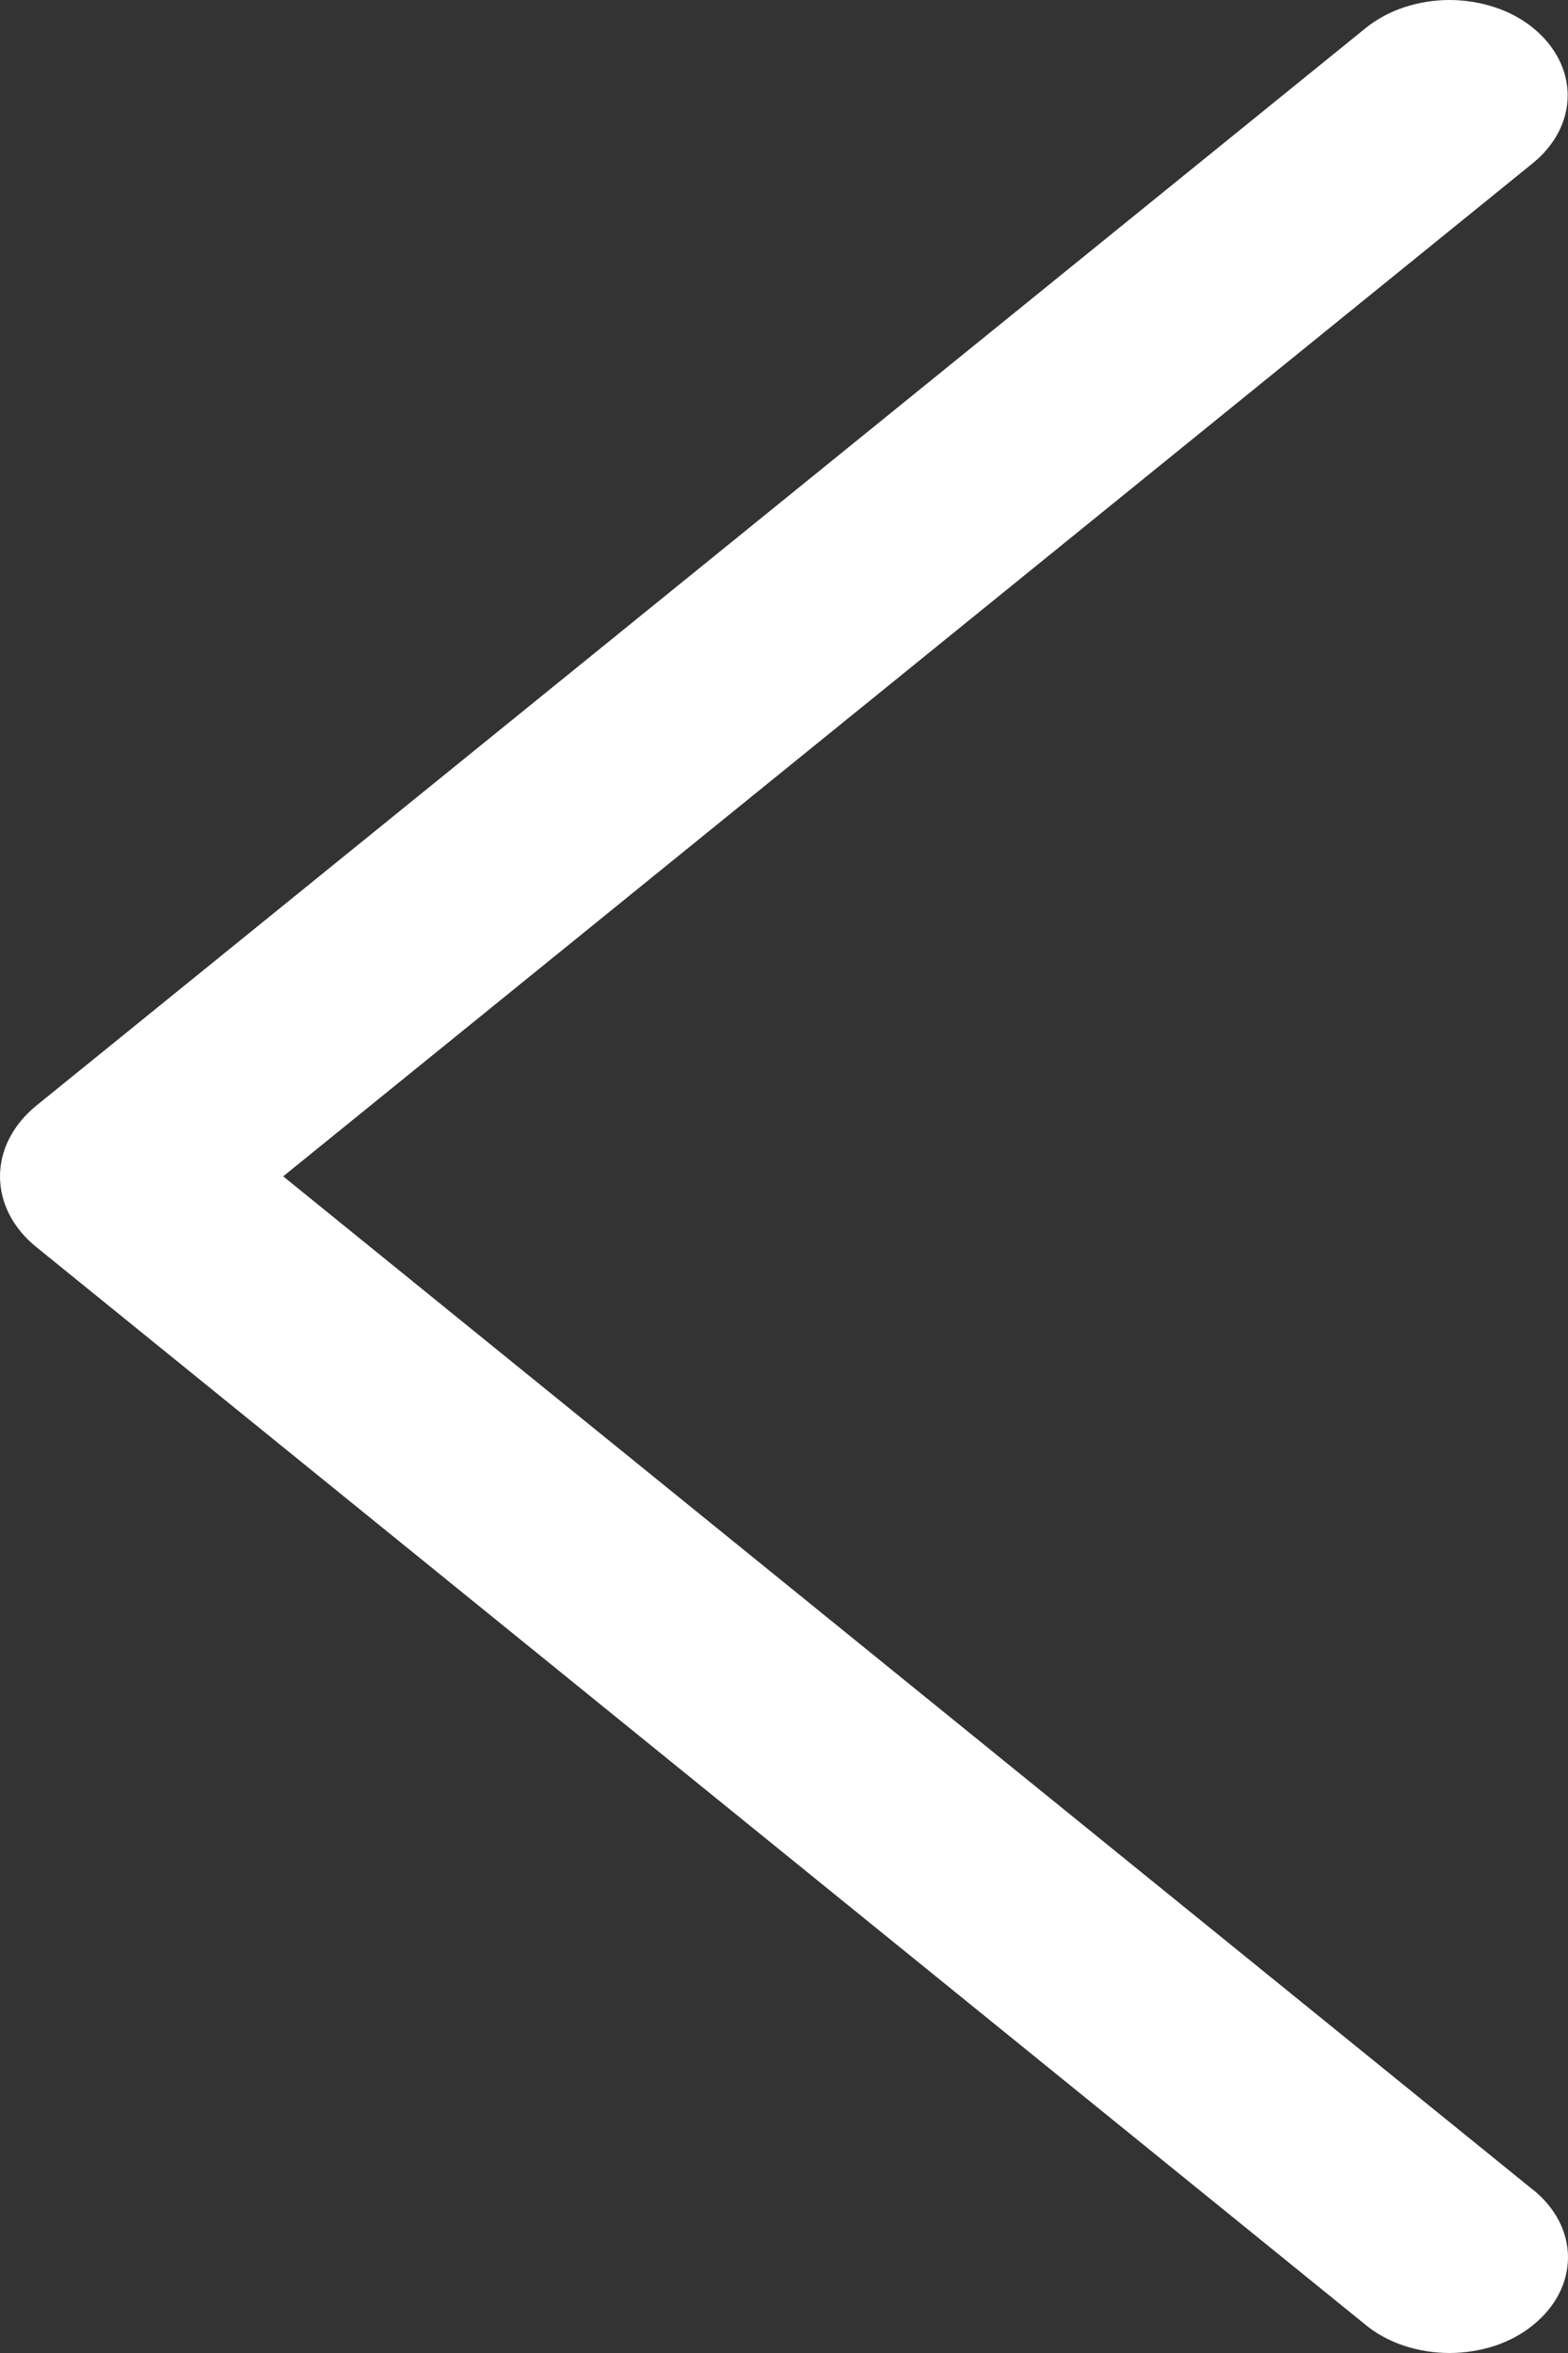 <svg width="10" height="15" viewBox="0 0 10 15" fill="none" xmlns="http://www.w3.org/2000/svg">
<rect x="0" y="0" width="10" height="15" fill="#333333" stroke="none"/>
<path d="M9.776 13.959L1.806 7.499L9.776 1.04C9.918 0.924 9.998 0.769 9.998 0.608C9.998 0.447 9.918 0.292 9.776 0.177C9.707 0.121 9.624 0.076 9.532 0.046C9.441 0.016 9.343 0 9.244 0C9.145 0 9.047 0.016 8.956 0.046C8.865 0.076 8.782 0.121 8.712 0.177L0.232 7.048C0.083 7.169 -3.57628e-07 7.331 -3.57628e-07 7.499C-3.57628e-07 7.668 0.083 7.83 0.232 7.95L8.711 14.822C8.78 14.879 8.863 14.923 8.955 14.954C9.046 14.984 9.145 15 9.244 15C9.344 15 9.442 14.984 9.534 14.954C9.625 14.923 9.708 14.879 9.777 14.822C9.92 14.707 10 14.552 10 14.39C10 14.229 9.92 14.074 9.777 13.959H9.776Z" fill="white"/>
</svg>
